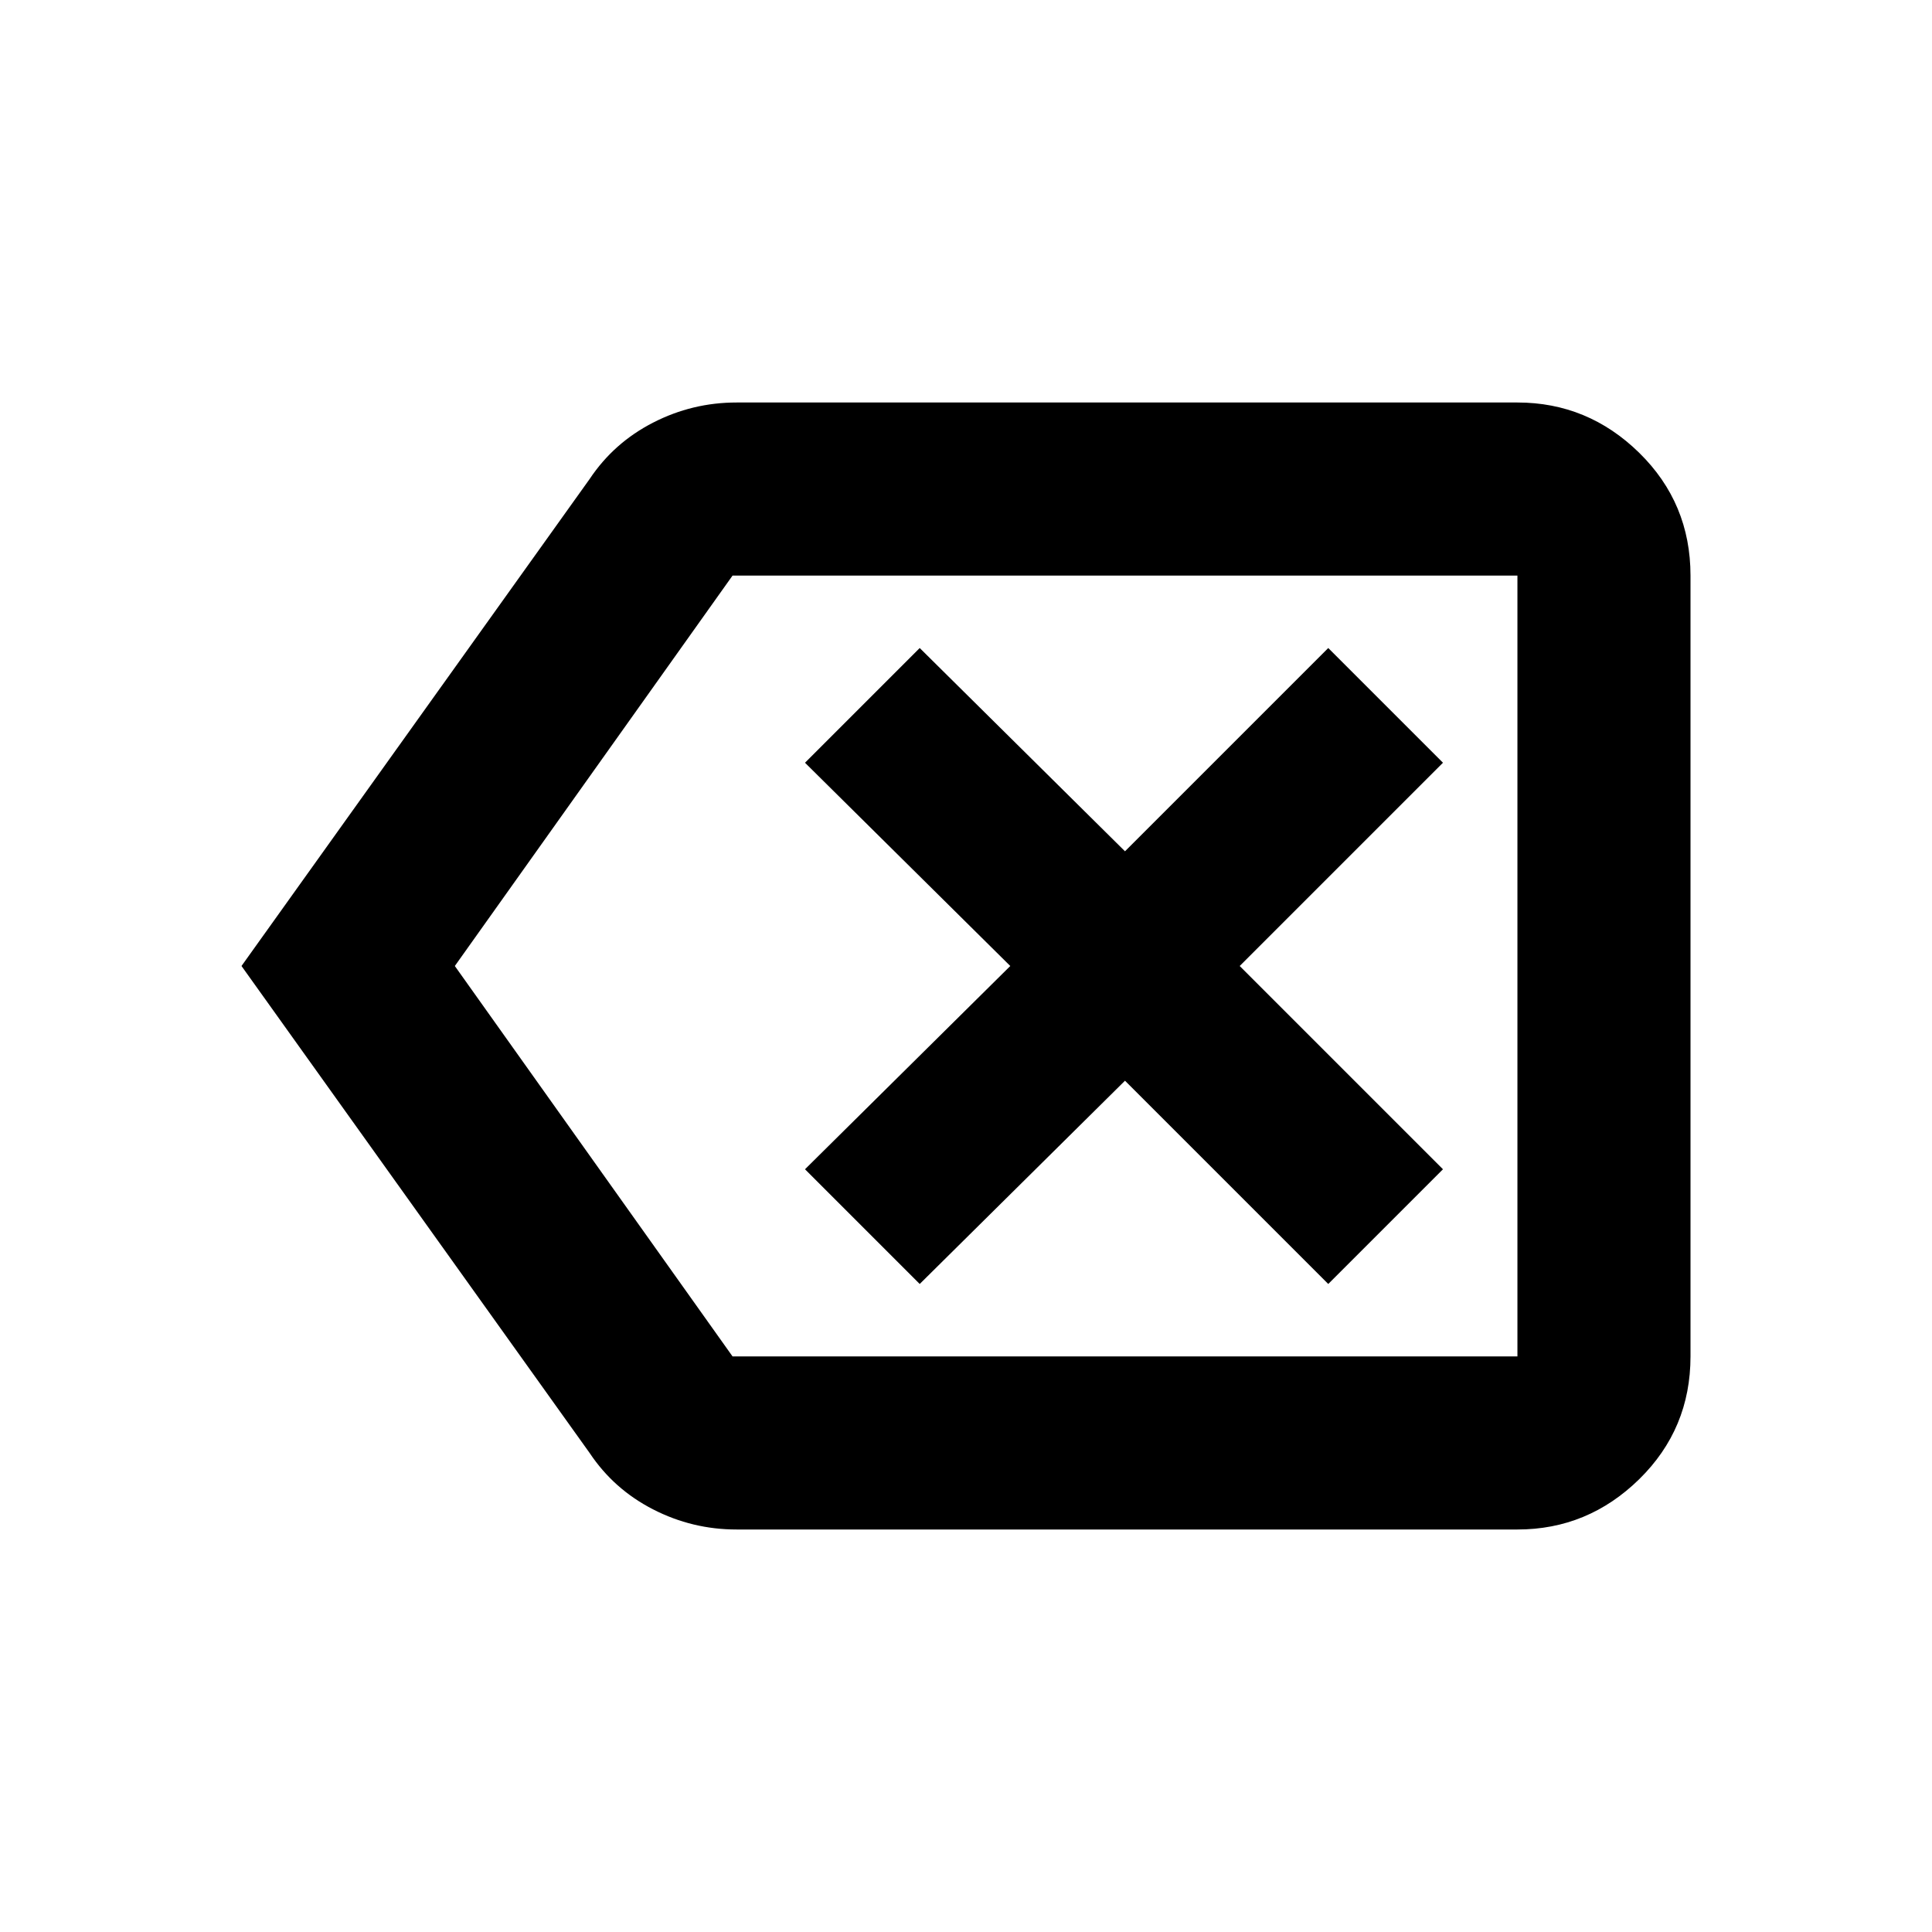 <svg xmlns="http://www.w3.org/2000/svg" height="24" width="24"><path d="M11.425 15.95 13.975 13.425 16.5 15.95 17.925 14.525 15.4 12 17.925 9.475 16.5 8.05 13.975 10.575 11.425 8.05 10 9.475 12.55 12 10 14.525ZM3 12 7.325 5.95Q7.625 5.5 8.113 5.25Q8.6 5 9.15 5H18.85Q19.725 5 20.363 5.625Q21 6.25 21 7.15V16.85Q21 17.75 20.363 18.375Q19.725 19 18.85 19H9.15Q8.6 19 8.113 18.75Q7.625 18.5 7.325 18.05ZM5.65 12 9.1 16.85Q9.1 16.85 9.1 16.85Q9.1 16.85 9.1 16.85H18.85Q18.85 16.85 18.85 16.85Q18.85 16.85 18.85 16.85V7.15Q18.85 7.15 18.85 7.15Q18.85 7.15 18.85 7.15H9.1Q9.1 7.15 9.1 7.15Q9.1 7.15 9.1 7.15ZM18.85 12V7.15Q18.85 7.15 18.85 7.15Q18.85 7.15 18.85 7.15Q18.85 7.15 18.85 7.15Q18.85 7.15 18.85 7.15V16.85Q18.85 16.85 18.85 16.85Q18.85 16.85 18.85 16.85Q18.85 16.85 18.85 16.85Q18.85 16.85 18.85 16.85Z"/></svg>